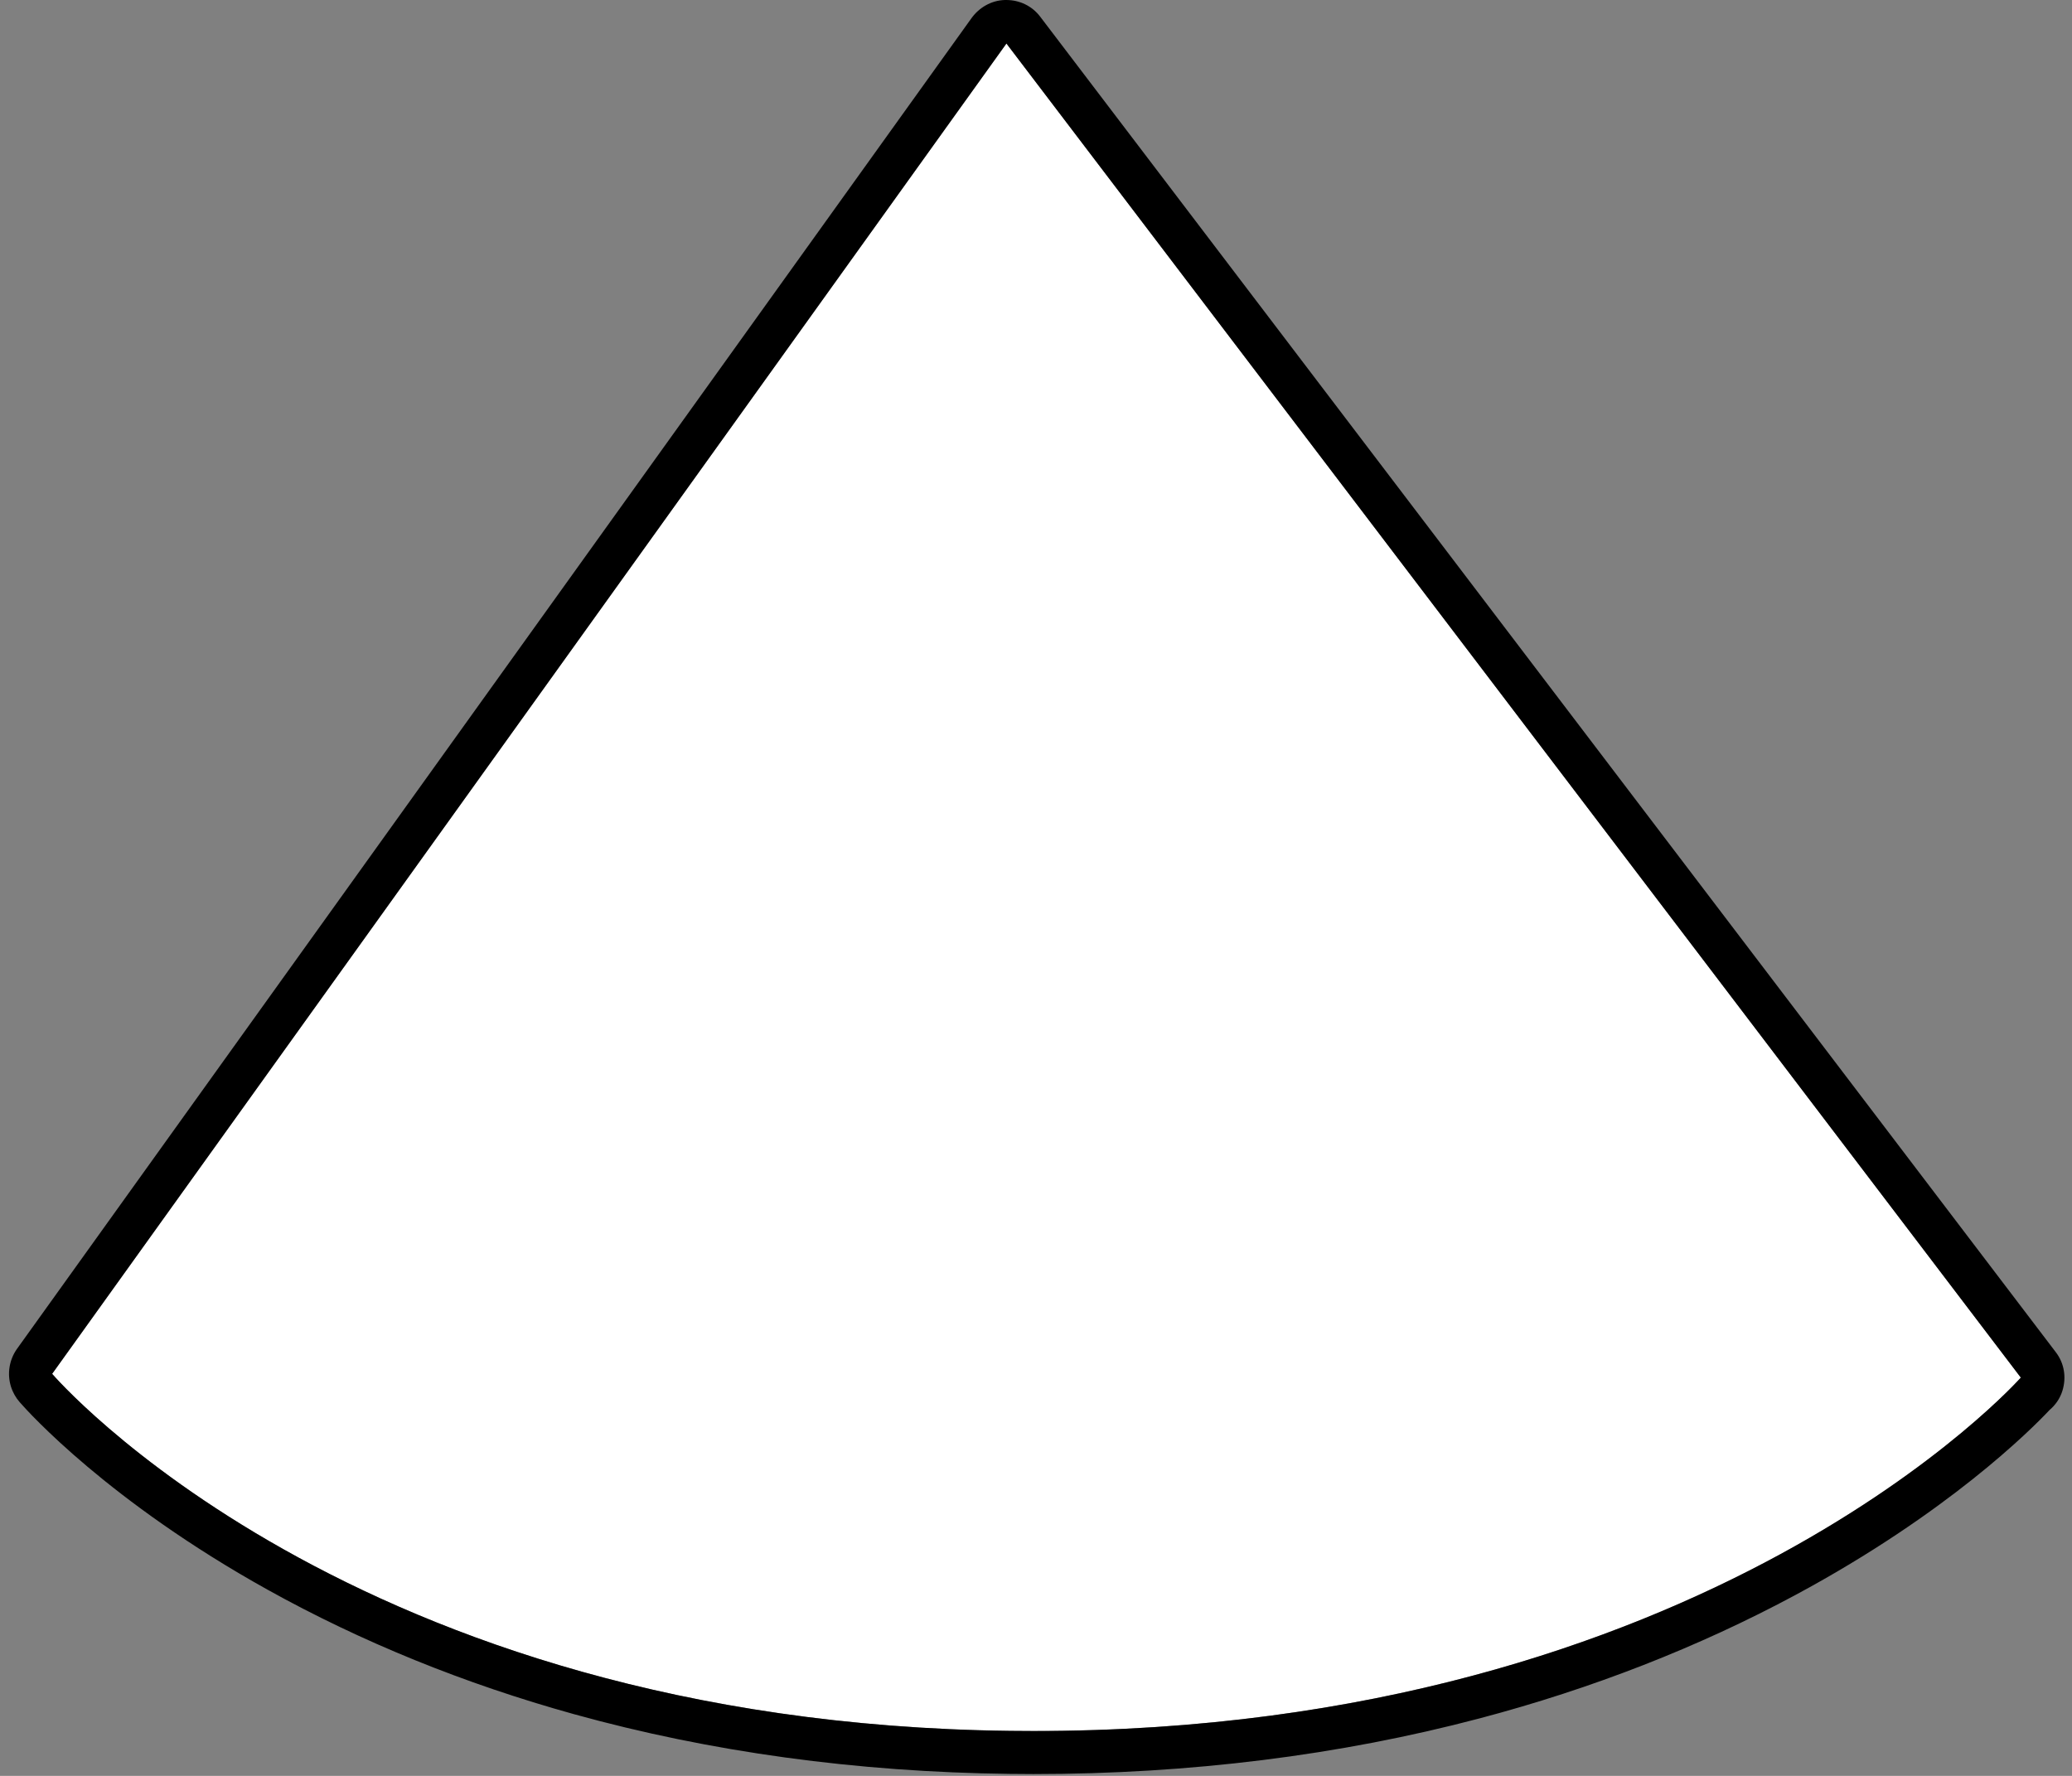 <svg width="133" height="114" viewBox="0 0 133 114" fill="none" xmlns="http://www.w3.org/2000/svg">
<rect x="0" y="0" width="133" height="114" fill="#808080" stroke="none"/>
<path fill-rule="evenodd" clip-rule="evenodd" d="M64.602 2.793C64.595 2.803 3.351 88.181 3.347 88.191C3.354 88.195 22.494 110.605 64.844 111.11C109.19 111.636 129.711 88.437 129.718 88.433C129.711 88.423 64.609 2.8 64.602 2.793Z" fill="white"/>
<path d="M64.602 2.793C64.608 2.803 129.711 88.423 129.714 88.433C129.707 88.437 109.65 111.12 66.328 111.12C65.84 111.12 65.339 111.117 64.844 111.11C22.494 110.605 3.354 88.195 3.347 88.191C3.354 88.181 64.598 2.8 64.602 2.793ZM64.588 0C64.56 0 64.532 0 64.505 0C63.633 0.024 62.844 0.481 62.342 1.19C61.868 1.848 42.821 28.407 25.996 51.863C1.087 86.592 1.087 86.592 1.07 86.617C0.593 87.309 0.454 88.181 0.696 88.987C0.814 89.374 1.011 89.724 1.271 90.018C1.849 90.679 6.981 96.375 17.161 102.04C23.193 105.397 29.817 108.089 36.852 110.041C45.59 112.466 54.995 113.757 64.813 113.871C65.318 113.878 65.83 113.882 66.332 113.882C76.364 113.882 86.001 112.681 94.981 110.307C102.21 108.397 109.038 105.729 115.27 102.376C125.039 97.119 130.365 91.783 131.559 90.513C131.94 90.191 132.234 89.769 132.386 89.274C132.649 88.419 132.507 87.52 131.967 86.81L66.768 1.069C66.245 0.381 65.449 0 64.588 0Z" fill="black"/>
</svg>

